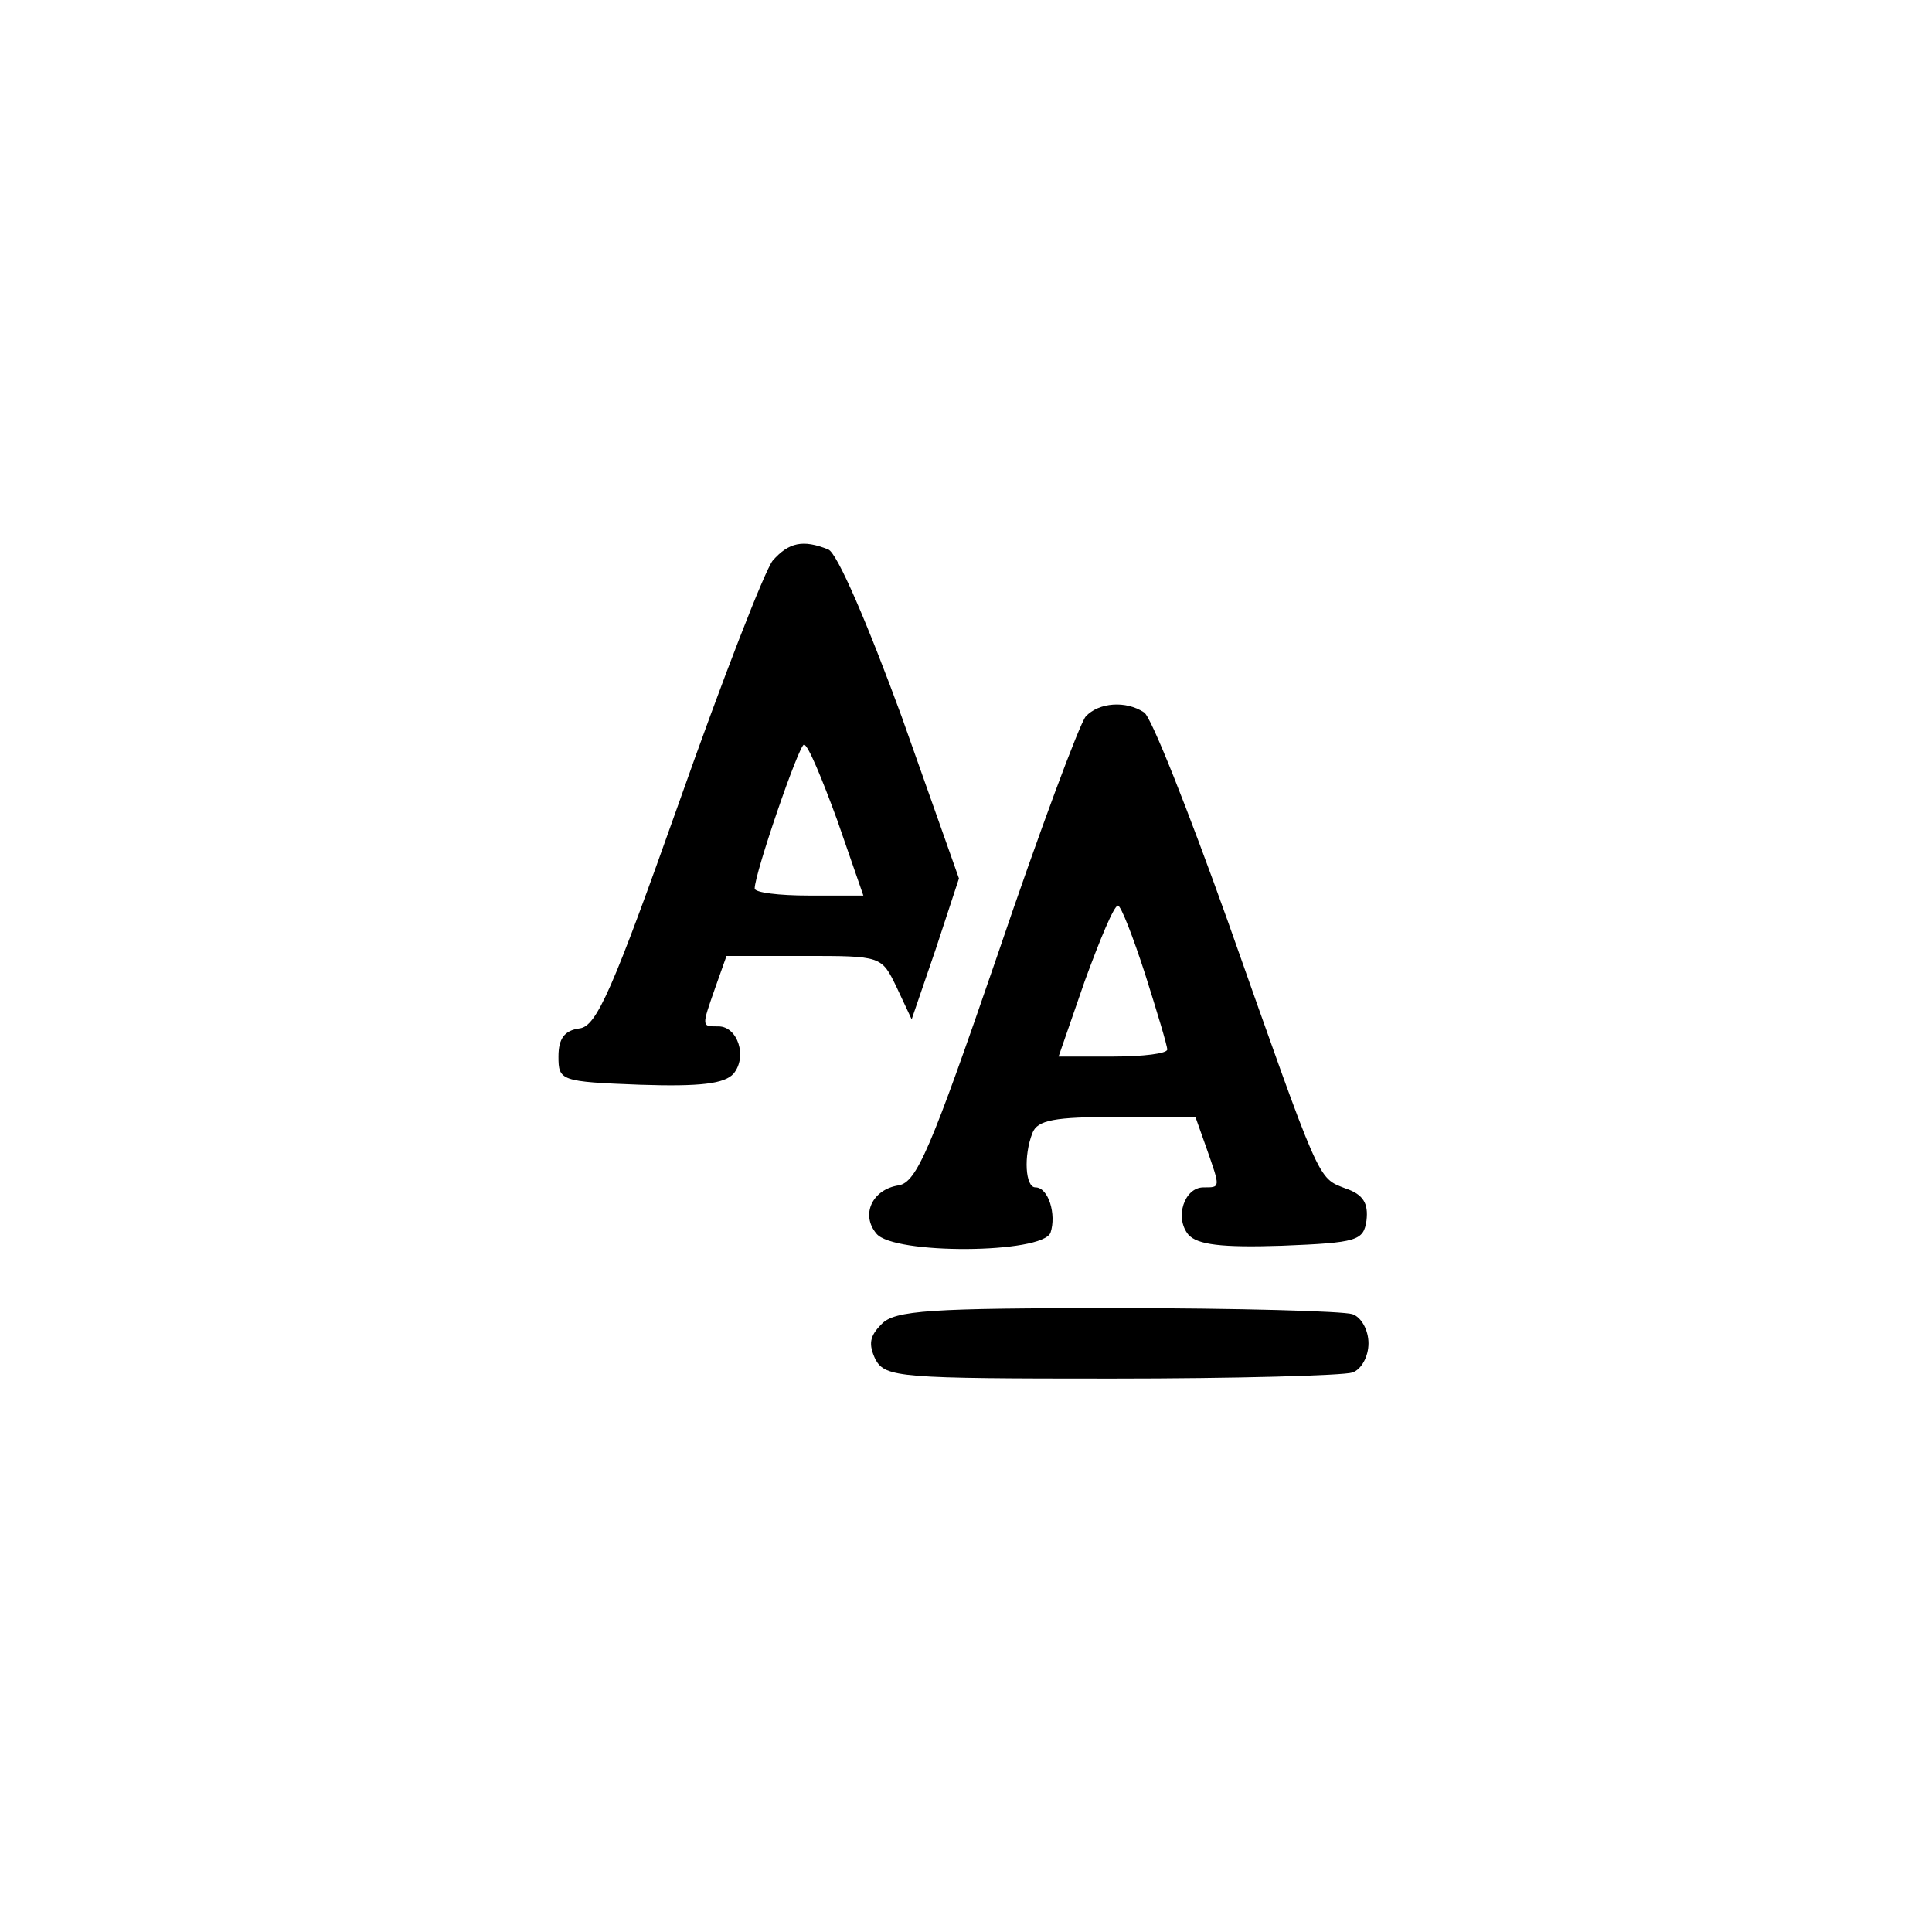 <?xml version="1.0" standalone="no"?>
<!DOCTYPE svg PUBLIC "-//W3C//DTD SVG 20010904//EN"
 "http://www.w3.org/TR/2001/REC-SVG-20010904/DTD/svg10.dtd">
<svg version="1.0" xmlns="http://www.w3.org/2000/svg"
 width="192pt" height="192pt" viewBox="0 0 192 192"
 preserveAspectRatio="xMidYMid meet">
<g transform="translate(0,192) scale(0.1,-0.1)"
fill="#000000" stroke="none">
811 c445 -92 729 -532 635 -987 -62 -301 -295 -546 -601 -630 -91 -26 -329
-26 -420 0 -291 80 -516 305 -596 596 -26 91 -26 329 0 420 120 433 542 692
982 601z"/>
<path d="M768 1363 c-8 -10 -50 -118 -93 -240 -66 -186 -82 -223 -99 -225 -15
-2 -21 -10 -21 -28 0 -24 2 -25 81 -28 60 -2 84 1 93 11 14 17 4 47 -15 47
-17 0 -17 -1 -3 39 l11 31 77 0 c77 0 77 0 92 -31 l15 -32 24 70 23 70 -57
161 c-33 90 -64 163 -73 166 -25 10 -39 7 -55 -11z m64 -258 l26 -75 -54 0
c-30 0 -54 3 -54 7 0 15 44 143 49 143 4 0 18 -34 33 -75z"/>
<path d="M1079 1208 c-6 -7 -46 -114 -88 -238 -66 -192 -80 -225 -98 -228 -26
-4 -38 -29 -22 -48 17 -21 165 -20 173 1 6 18 -2 45 -15 45 -10 0 -12 31 -3
54 5 13 22 16 84 16 l78 0 11 -31 c14 -40 14 -39 -3 -39 -19 0 -29 -30 -15
-47 9 -10 33 -13 93 -11 75 3 81 5 84 25 2 17 -3 26 -21 32 -28 11 -24 3 -117
266 -39 109 -76 203 -83 207 -18 12 -45 10 -58 -4z m59 -256 c12 -38 22 -71
22 -75 0 -4 -24 -7 -54 -7 l-54 0 26 75 c15 41 29 75 33 75 3 0 15 -31 27 -68z"/>
<path d="M876 604 c-12 -12 -13 -20 -6 -35 10 -18 24 -19 235 -19 123 0 230 3
239 6 9 3 16 16 16 29 0 13 -7 26 -16 29 -9 3 -114 6 -234 6 -185 0 -221 -2
-234 -16z"/>
</g>
</svg>
